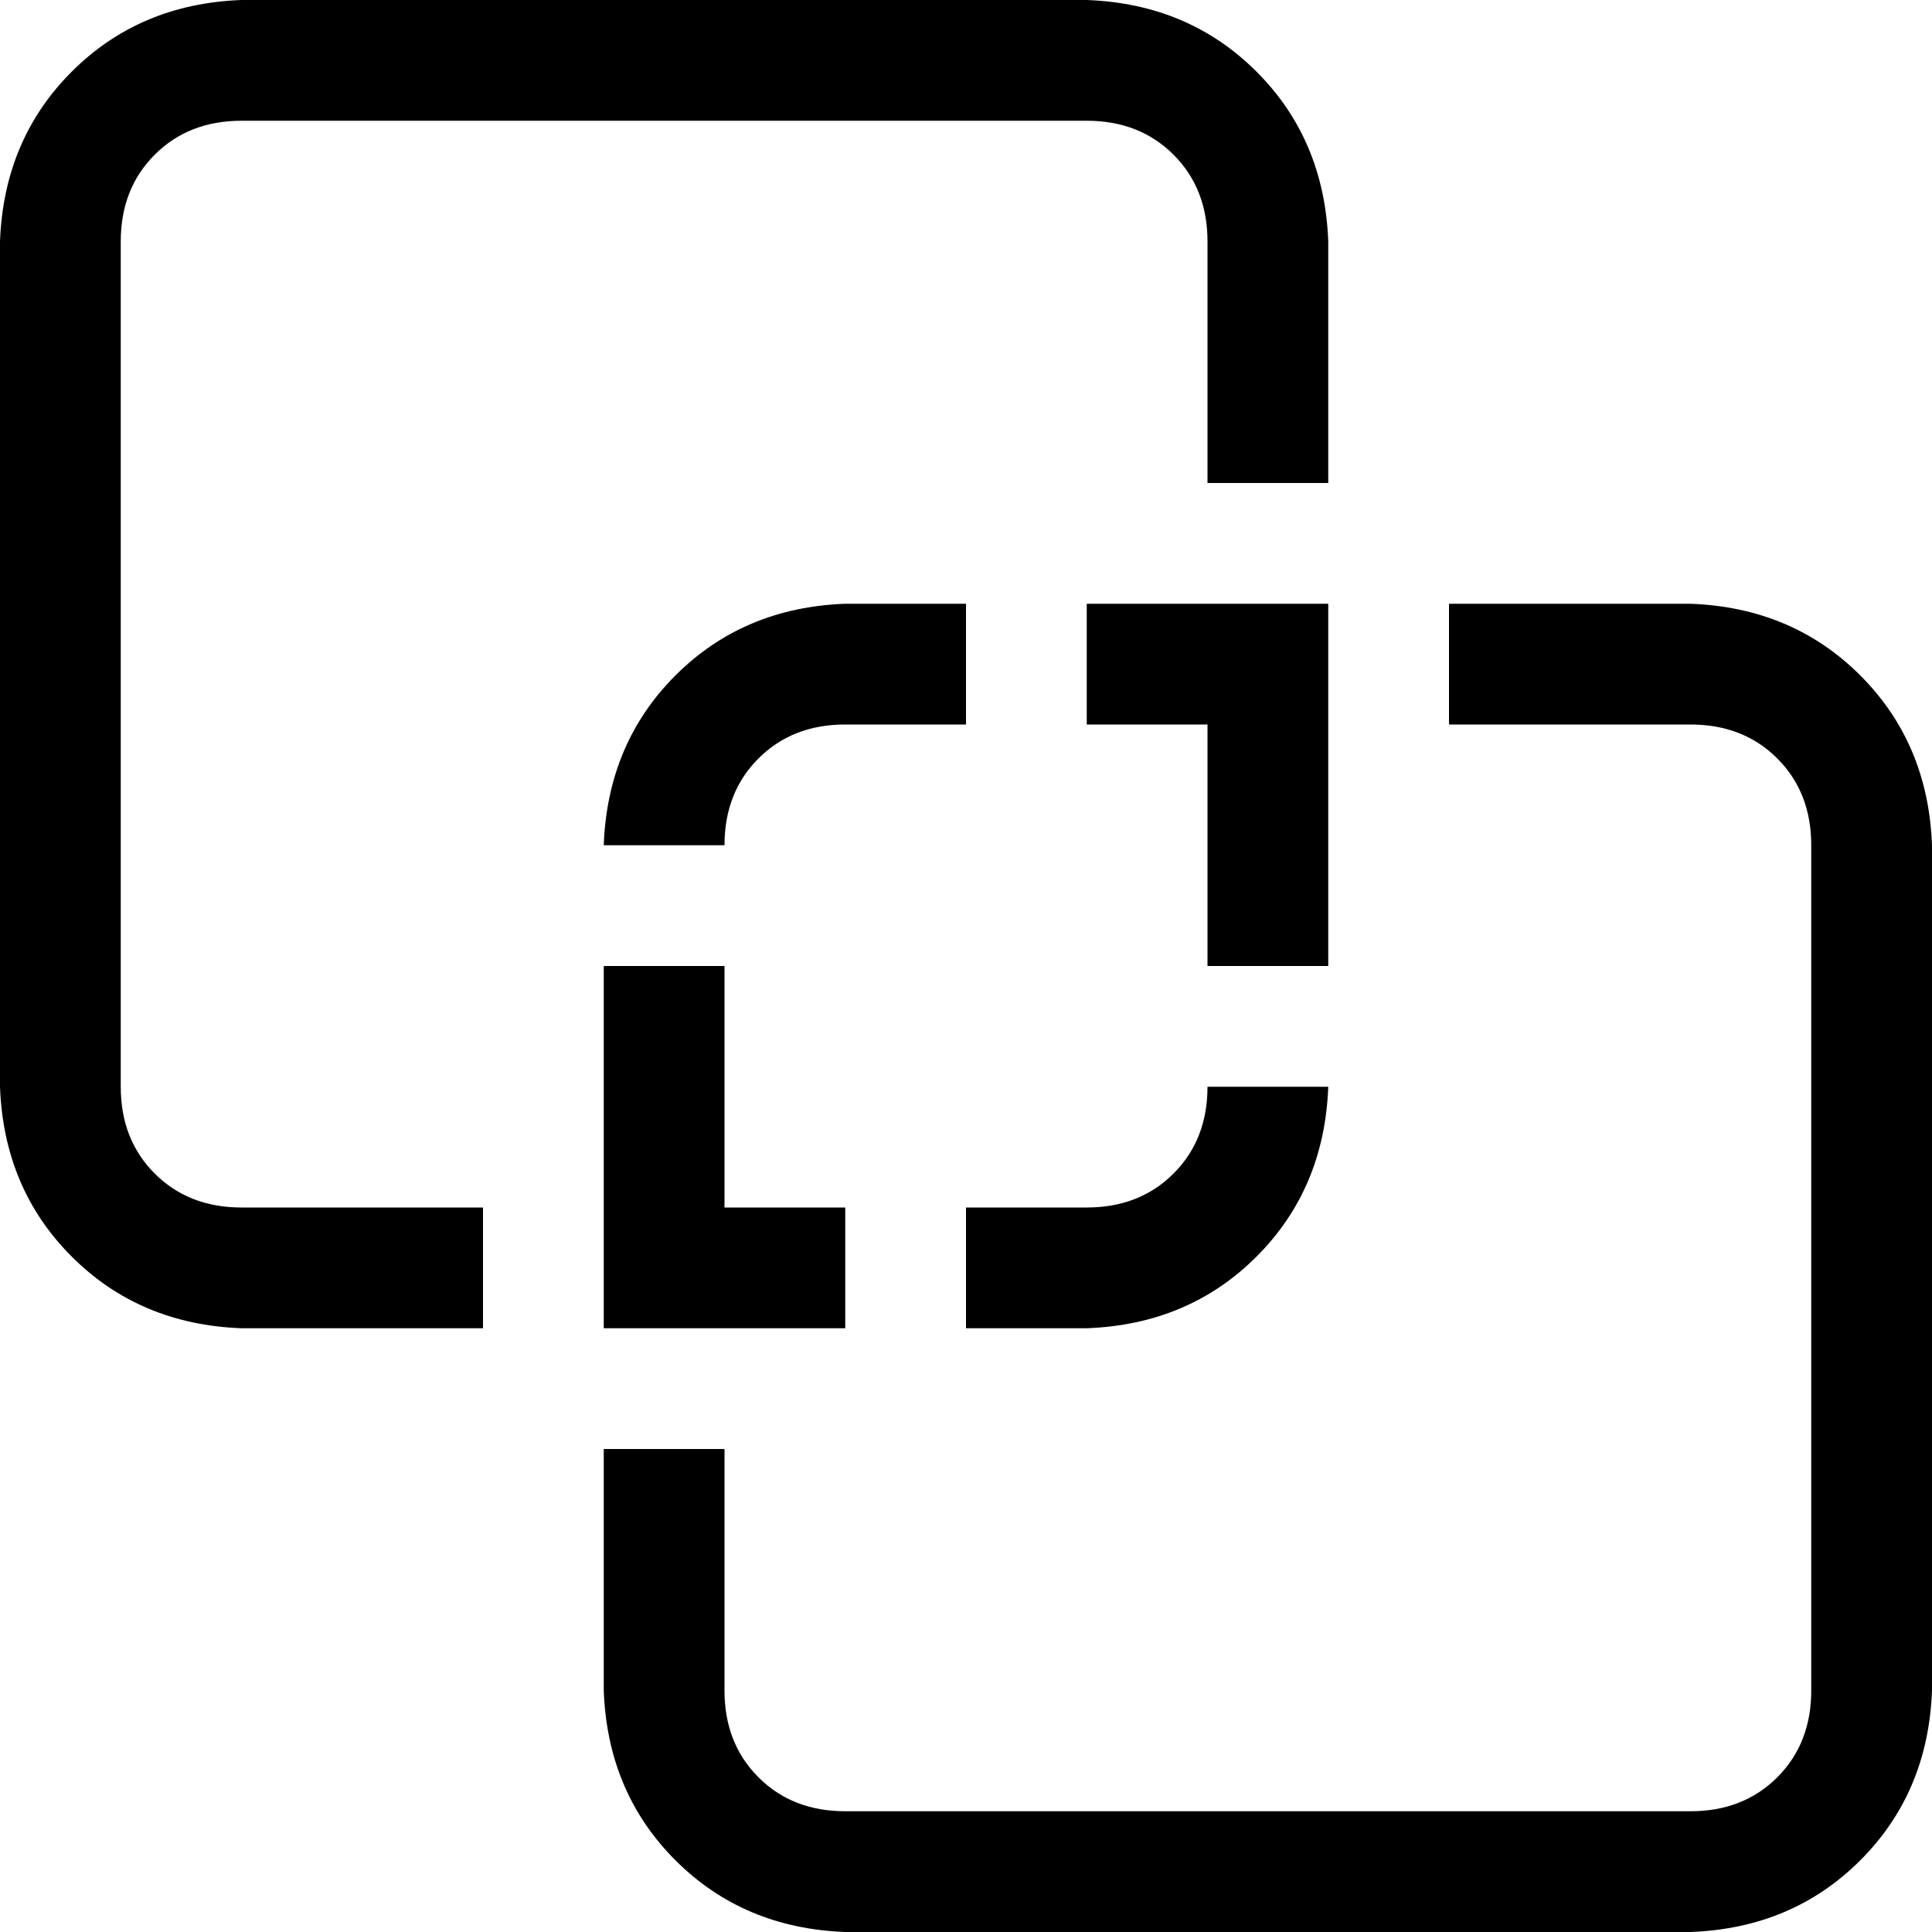 <svg viewBox="0 0 512 512">
  <path
    d="M 64 32 L 288 32 Q 302 32 311 41 Q 320 50 320 64 L 320 128 L 352 128 L 352 64 Q 351 37 333 19 Q 315 1 288 0 L 64 0 Q 37 1 19 19 Q 1 37 0 64 L 0 288 Q 1 315 19 333 Q 37 351 64 352 L 128 352 L 128 320 L 64 320 Q 50 320 41 311 Q 32 302 32 288 L 32 64 Q 32 50 41 41 Q 50 32 64 32 L 64 32 Z M 160 384 L 160 448 Q 161 475 179 493 Q 197 511 224 512 L 448 512 Q 475 511 493 493 Q 511 475 512 448 L 512 224 Q 511 197 493 179 Q 475 161 448 160 L 384 160 L 384 192 L 448 192 Q 462 192 471 201 Q 480 210 480 224 L 480 448 Q 480 462 471 471 Q 462 480 448 480 L 224 480 Q 210 480 201 471 Q 192 462 192 448 L 192 384 L 160 384 L 160 384 Z M 288 352 Q 315 351 333 333 L 333 333 Q 351 315 352 288 L 320 288 Q 320 302 311 311 Q 302 320 288 320 L 256 320 L 256 352 L 288 352 L 288 352 Z M 352 192 L 352 160 L 320 160 L 288 160 L 288 192 L 320 192 L 320 256 L 352 256 L 352 192 L 352 192 Z M 224 352 L 224 320 L 192 320 L 192 256 L 160 256 L 160 320 L 160 352 L 192 352 L 224 352 L 224 352 Z M 160 224 L 192 224 Q 192 210 201 201 Q 210 192 224 192 L 256 192 L 256 160 L 224 160 Q 197 161 179 179 Q 161 197 160 224 L 160 224 Z"
  />
</svg>